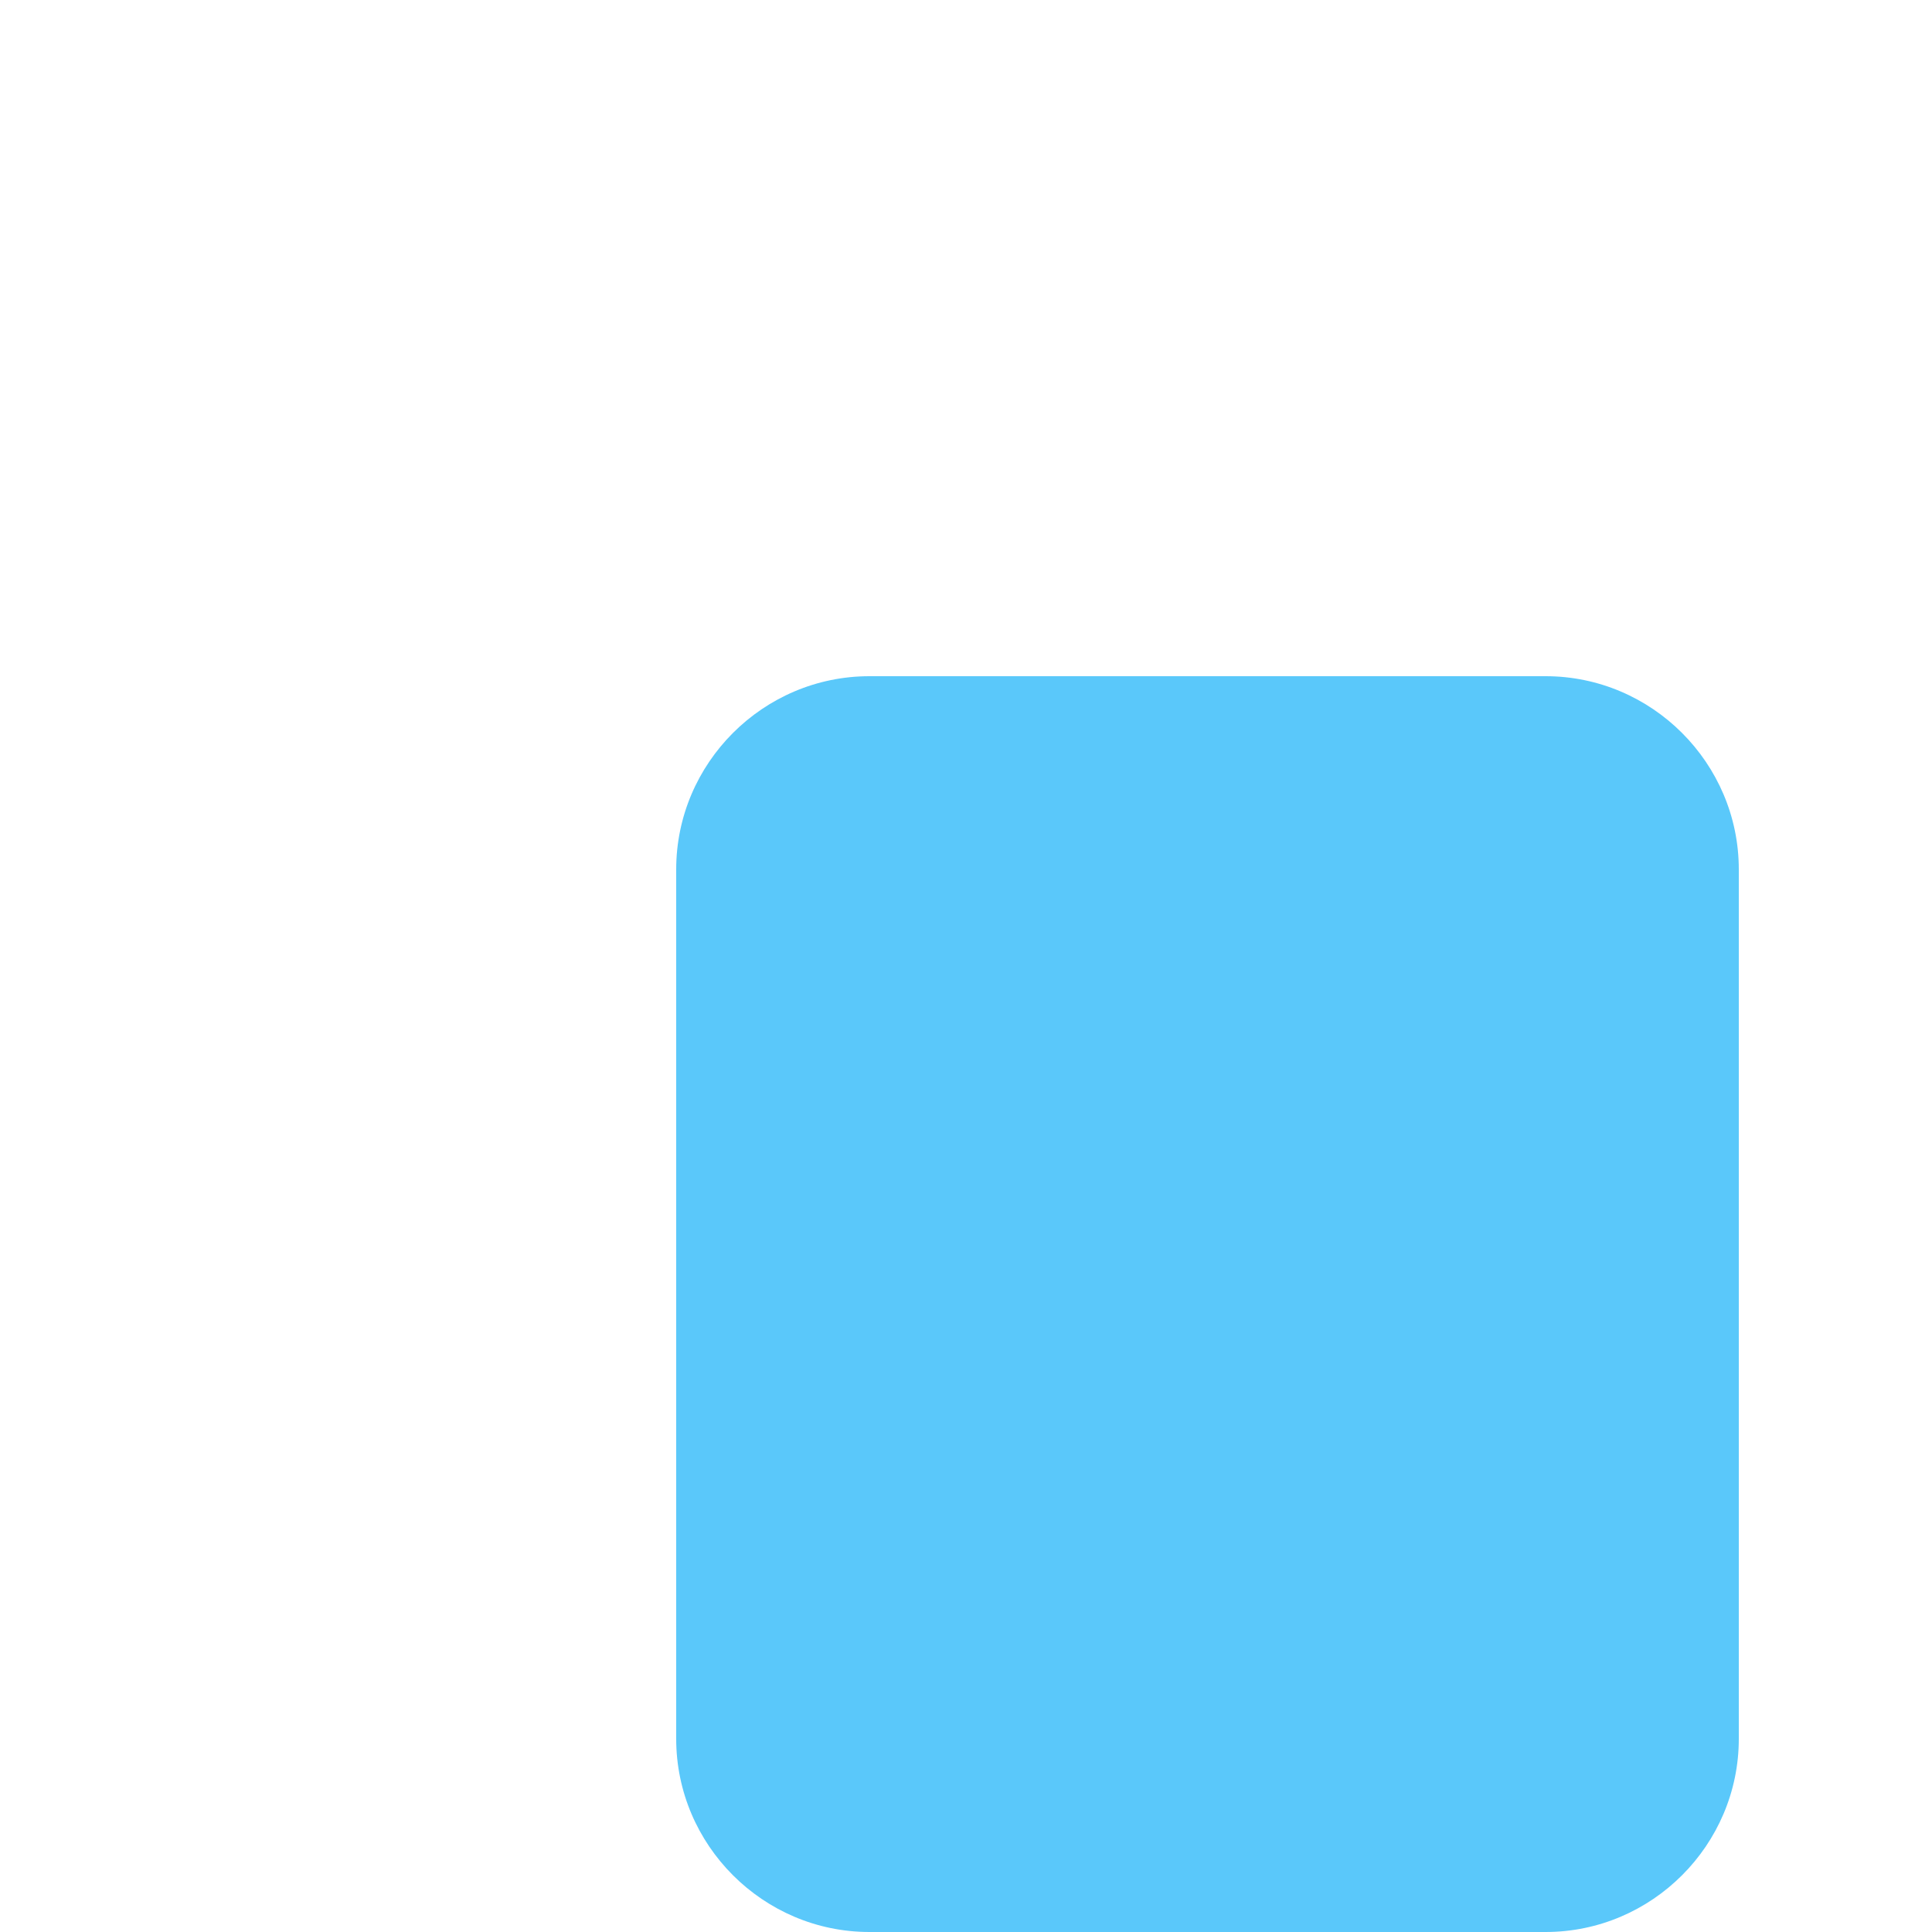 <?xml version="1.0" standalone="no"?><!DOCTYPE svg PUBLIC "-//W3C//DTD SVG 1.1//EN" "http://www.w3.org/Graphics/SVG/1.1/DTD/svg11.dtd"><svg t="1546915865633" class="icon" style="" viewBox="0 0 1024 1024" version="1.1" xmlns="http://www.w3.org/2000/svg" p-id="2875" xmlns:xlink="http://www.w3.org/1999/xlink" width="200" height="200"><defs><style type="text/css"></style></defs><path d="M460.8 358.4h358.4c56.32 0 102.4 46.08 102.4 102.4v460.8c0 56.32-46.08 102.4-102.4 102.4H460.8c-56.32 0-102.4-46.08-102.4-102.4V460.8c0-56.32 46.08-102.4 102.4-102.4z" fill="#5AC8FA" p-id="2876"></path><path d="M768 153.6h230.4c15.36 0 25.6 10.24 25.6 25.6s-10.24 25.6-25.6 25.6H921.6v716.8c0 56.32-46.08 102.4-102.4 102.4H204.8c-56.32 0-102.4-46.08-102.4-102.4V204.8H25.6C10.24 204.8 0 194.56 0 179.2S10.24 153.6 25.6 153.6H256V102.4c0-56.32 46.08-102.4 102.4-102.4h307.2c56.32 0 102.4 46.08 102.4 102.4v51.2z m-51.2 0V102.4c0-30.72-20.48-51.2-51.2-51.2H358.4c-30.72 0-51.2 20.48-51.2 51.2v51.2h409.6zM153.6 204.8v716.8c0 30.72 20.48 51.2 51.2 51.2h614.4c30.72 0 51.2-20.48 51.2-51.2V204.8H153.6z" fill="" p-id="2877"></path></svg>
